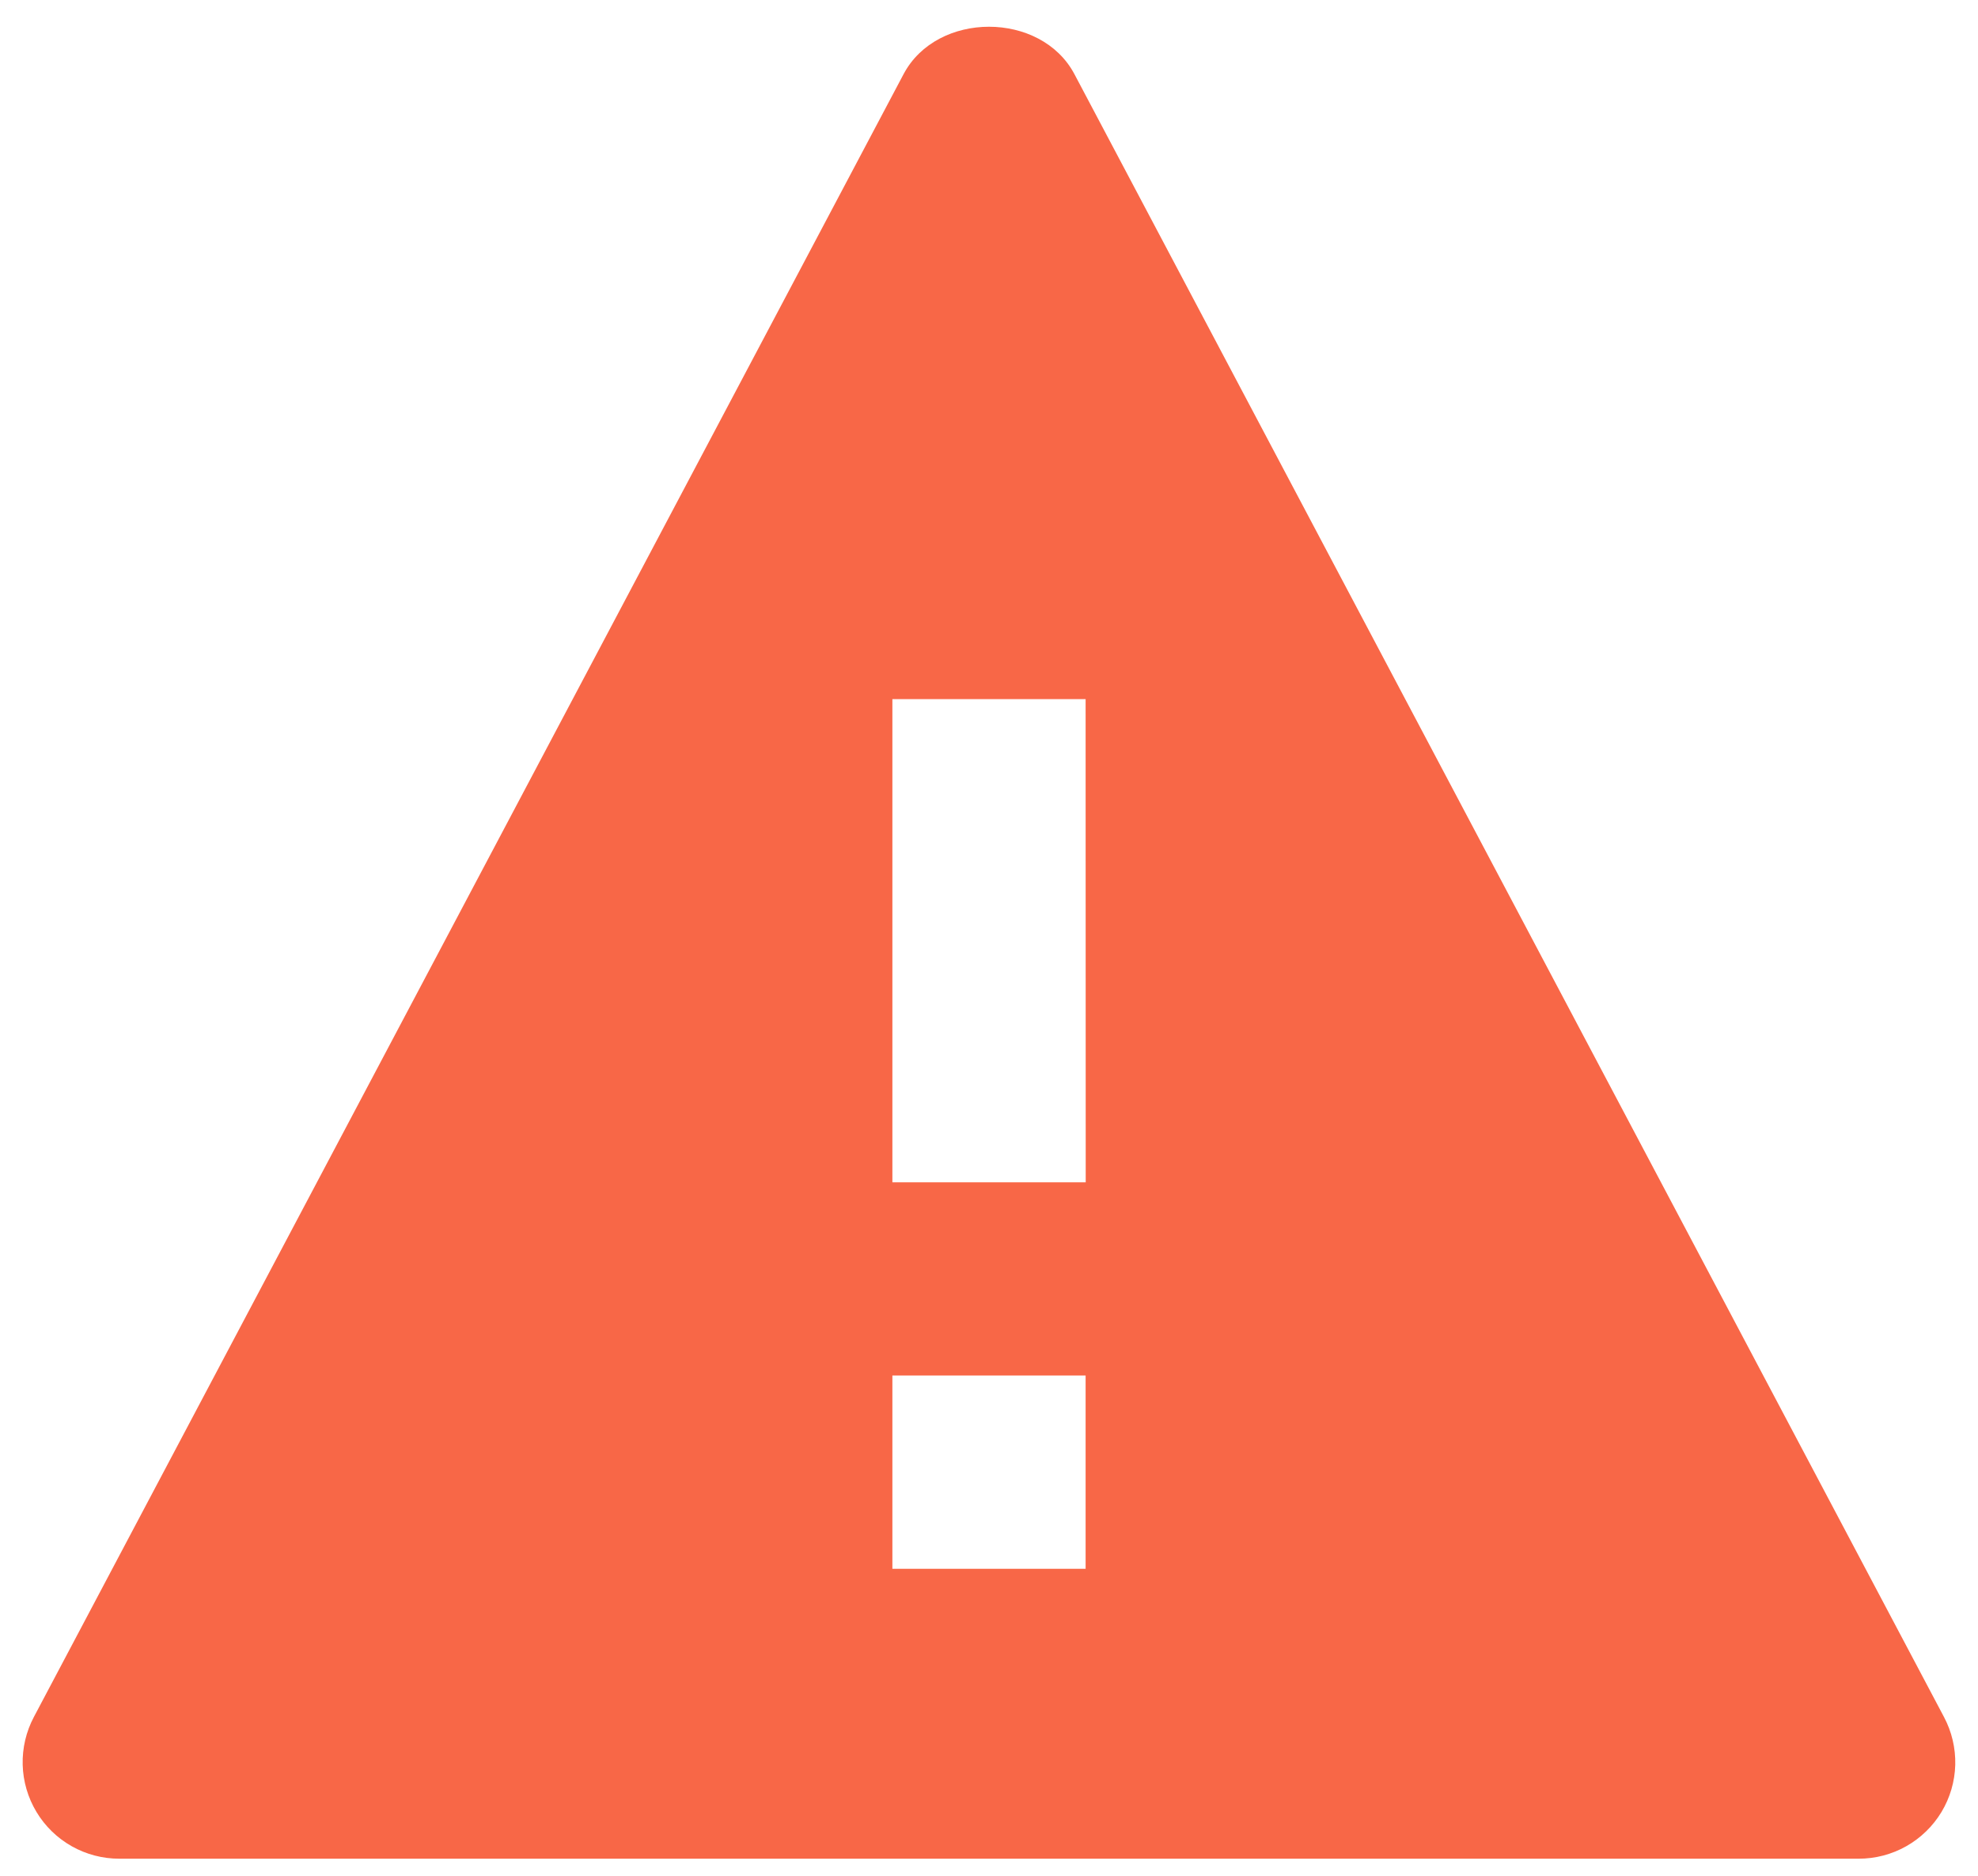 <svg width="58" height="55" viewBox="0 0 58 55" fill="none" xmlns="http://www.w3.org/2000/svg">
<path d="M31.505 2.174C30.524 0.321 27.476 0.321 26.495 2.174L0.995 50.341C0.766 50.772 0.652 51.256 0.665 51.745C0.678 52.234 0.818 52.711 1.07 53.13C1.322 53.549 1.678 53.895 2.104 54.135C2.53 54.375 3.011 54.501 3.5 54.5H54.5C54.989 54.501 55.469 54.375 55.895 54.135C56.32 53.895 56.677 53.549 56.929 53.131C57.181 52.712 57.32 52.235 57.333 51.747C57.345 51.258 57.231 50.775 57.002 50.344L31.505 2.174ZM31.833 46H26.167V40.333H31.833V46ZM26.167 34.667V20.5H31.833L31.836 34.667H26.167Z" fill="#F86747"/>
</svg>
